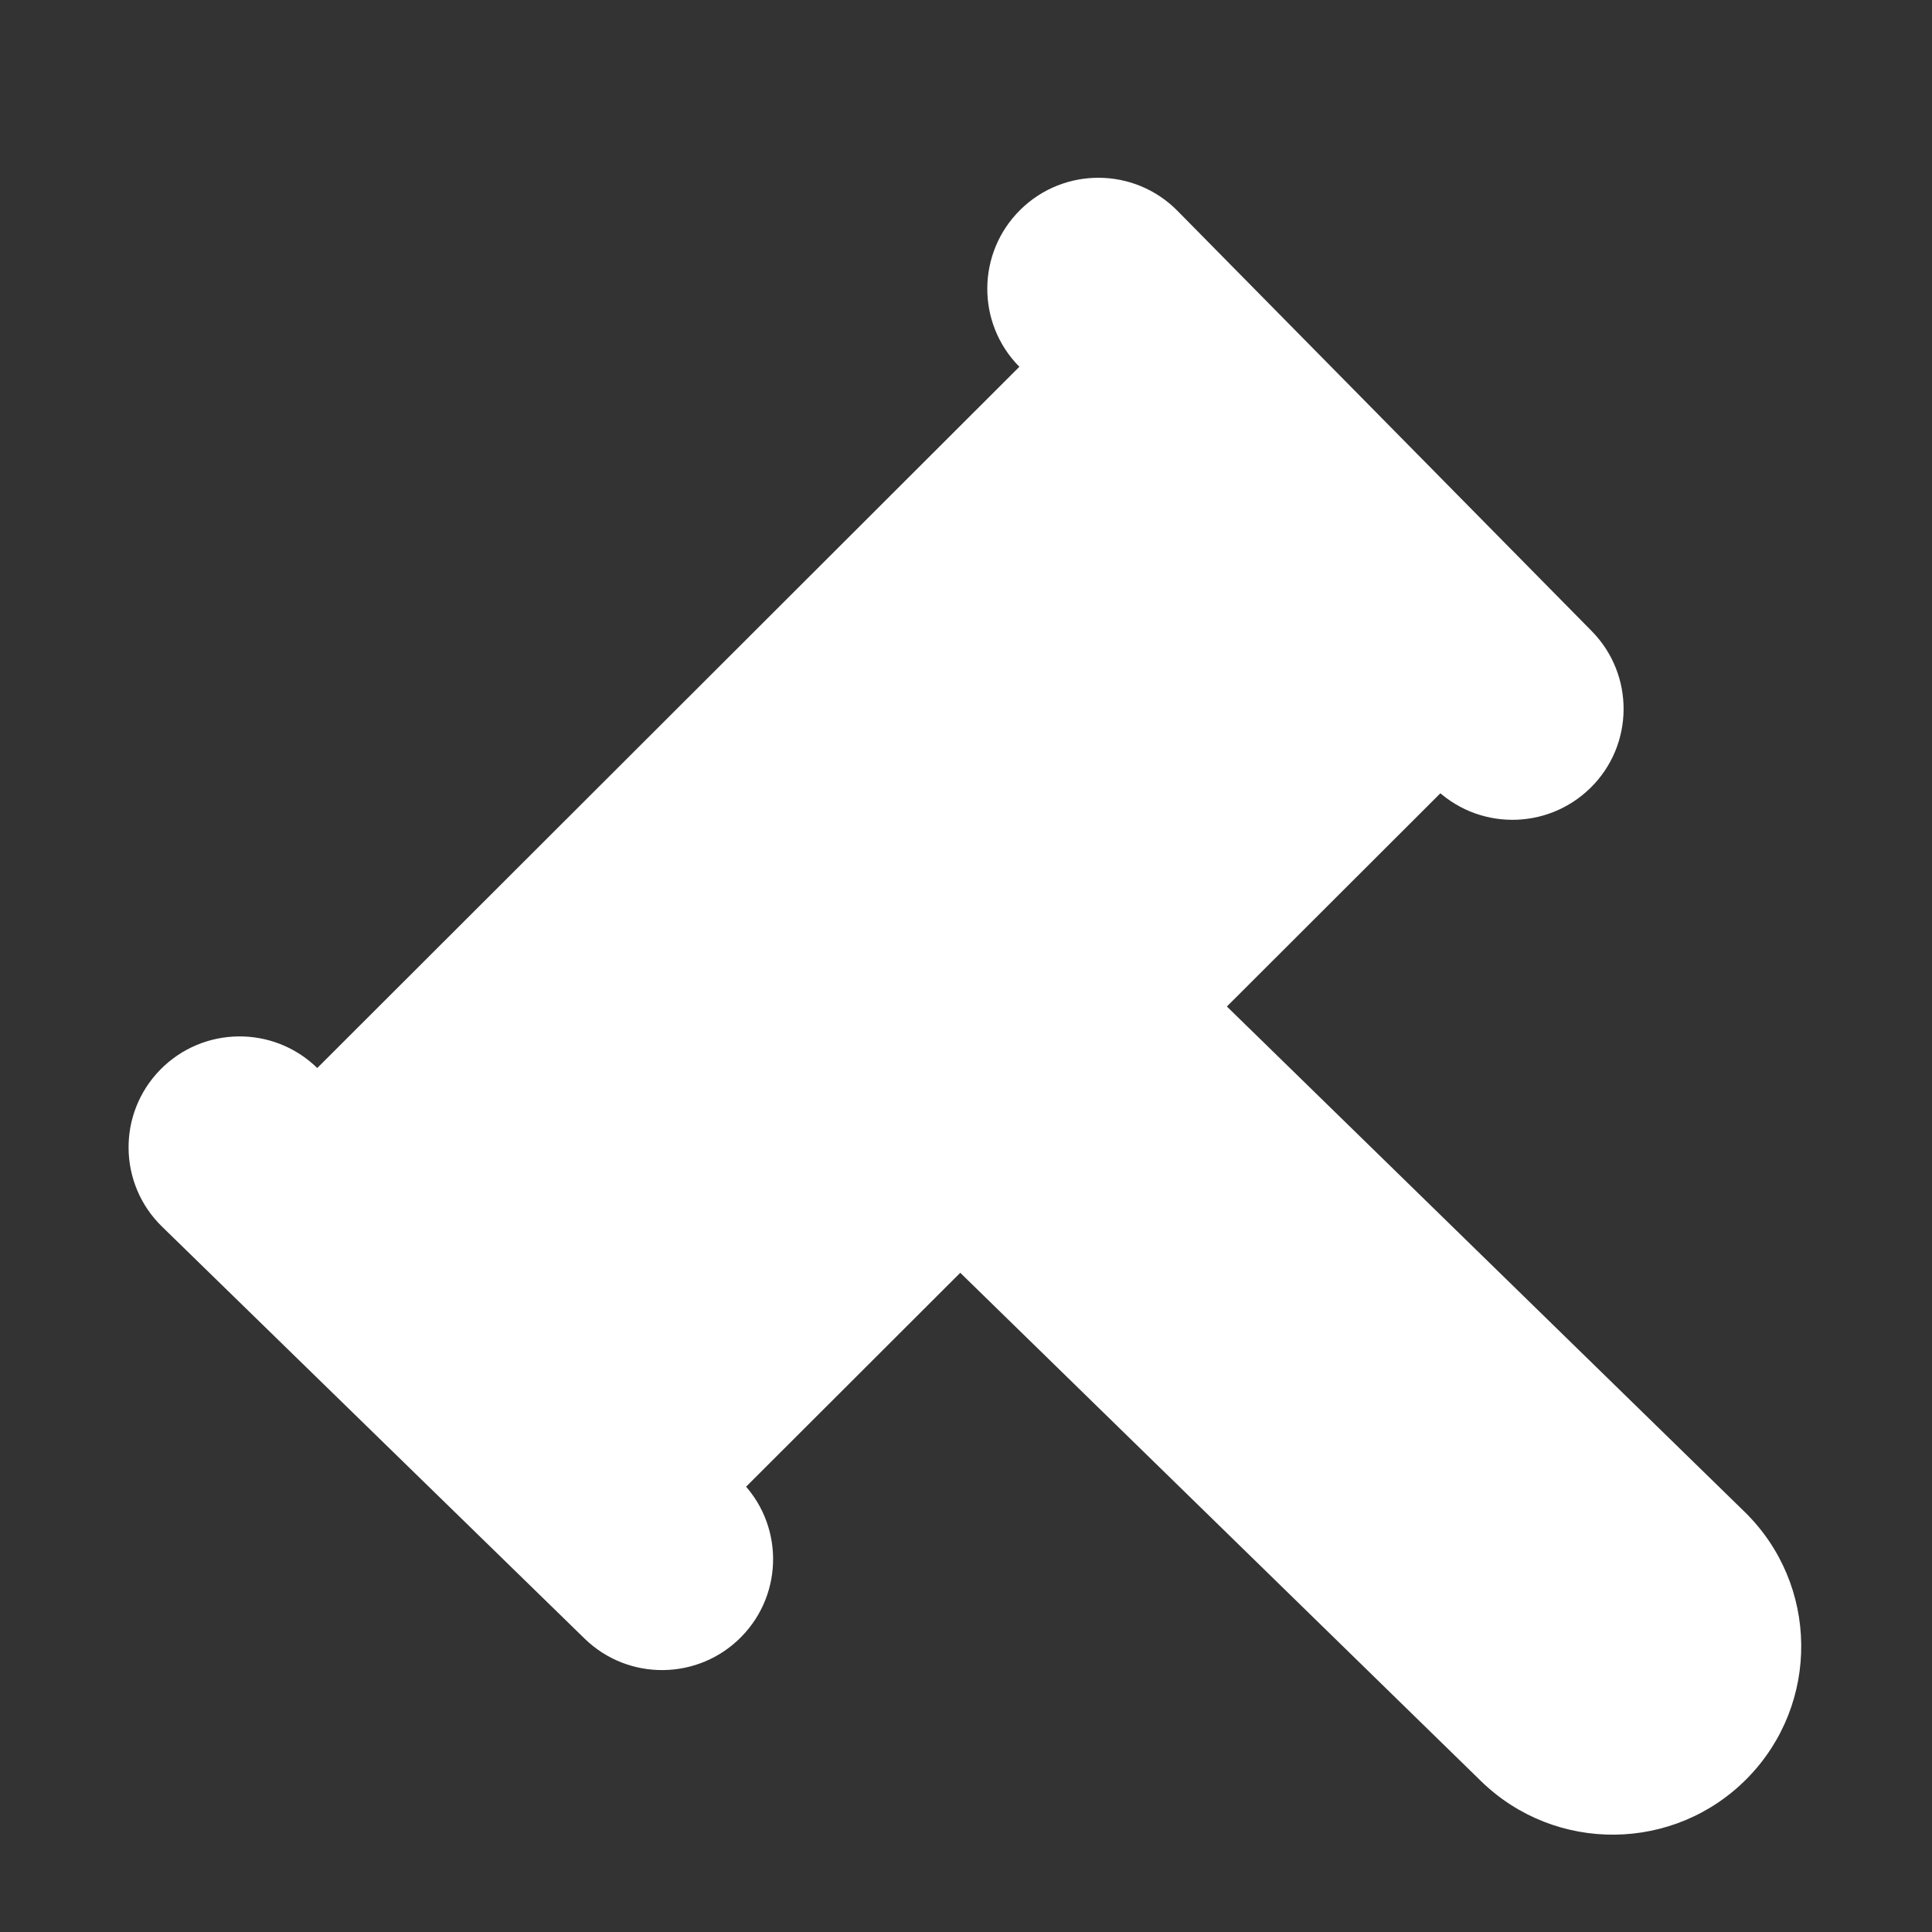 <svg width="27" height="27" viewBox="0 0 27 27" fill="none" xmlns="http://www.w3.org/2000/svg">
<rect x="0" y="0" width="27" height="27" fill="#333333" stroke="none"/>
<path d="M24.38 21.127L14.233 11.223C13.193 10.207 11.525 10.226 10.508 11.266C9.49 12.305 9.509 13.971 10.55 14.986L20.696 24.89C21.737 25.906 23.405 25.887 24.422 24.848C25.439 23.808 25.42 22.142 24.38 21.127Z" fill="white"/>
<path d="M22.244 8.819L16.456 2.947C15.855 2.337 14.872 2.329 14.261 2.93C13.65 3.531 13.642 4.513 14.243 5.123L20.031 10.994C20.632 11.605 21.615 11.612 22.227 11.011C22.838 10.411 22.845 9.429 22.244 8.819Z" fill="white"/>
<path d="M20.418 10.798L14.492 4.88L4.179 15.18L10.105 21.098L20.418 10.798Z" fill="white"/>
<path d="M10.337 20.682L4.432 14.924C3.819 14.327 2.837 14.339 2.238 14.951C1.64 15.563 1.651 16.544 2.264 17.142L8.169 22.899C8.782 23.497 9.764 23.485 10.363 22.872C10.961 22.26 10.95 21.279 10.337 20.682Z" fill="white"/>
</svg>
